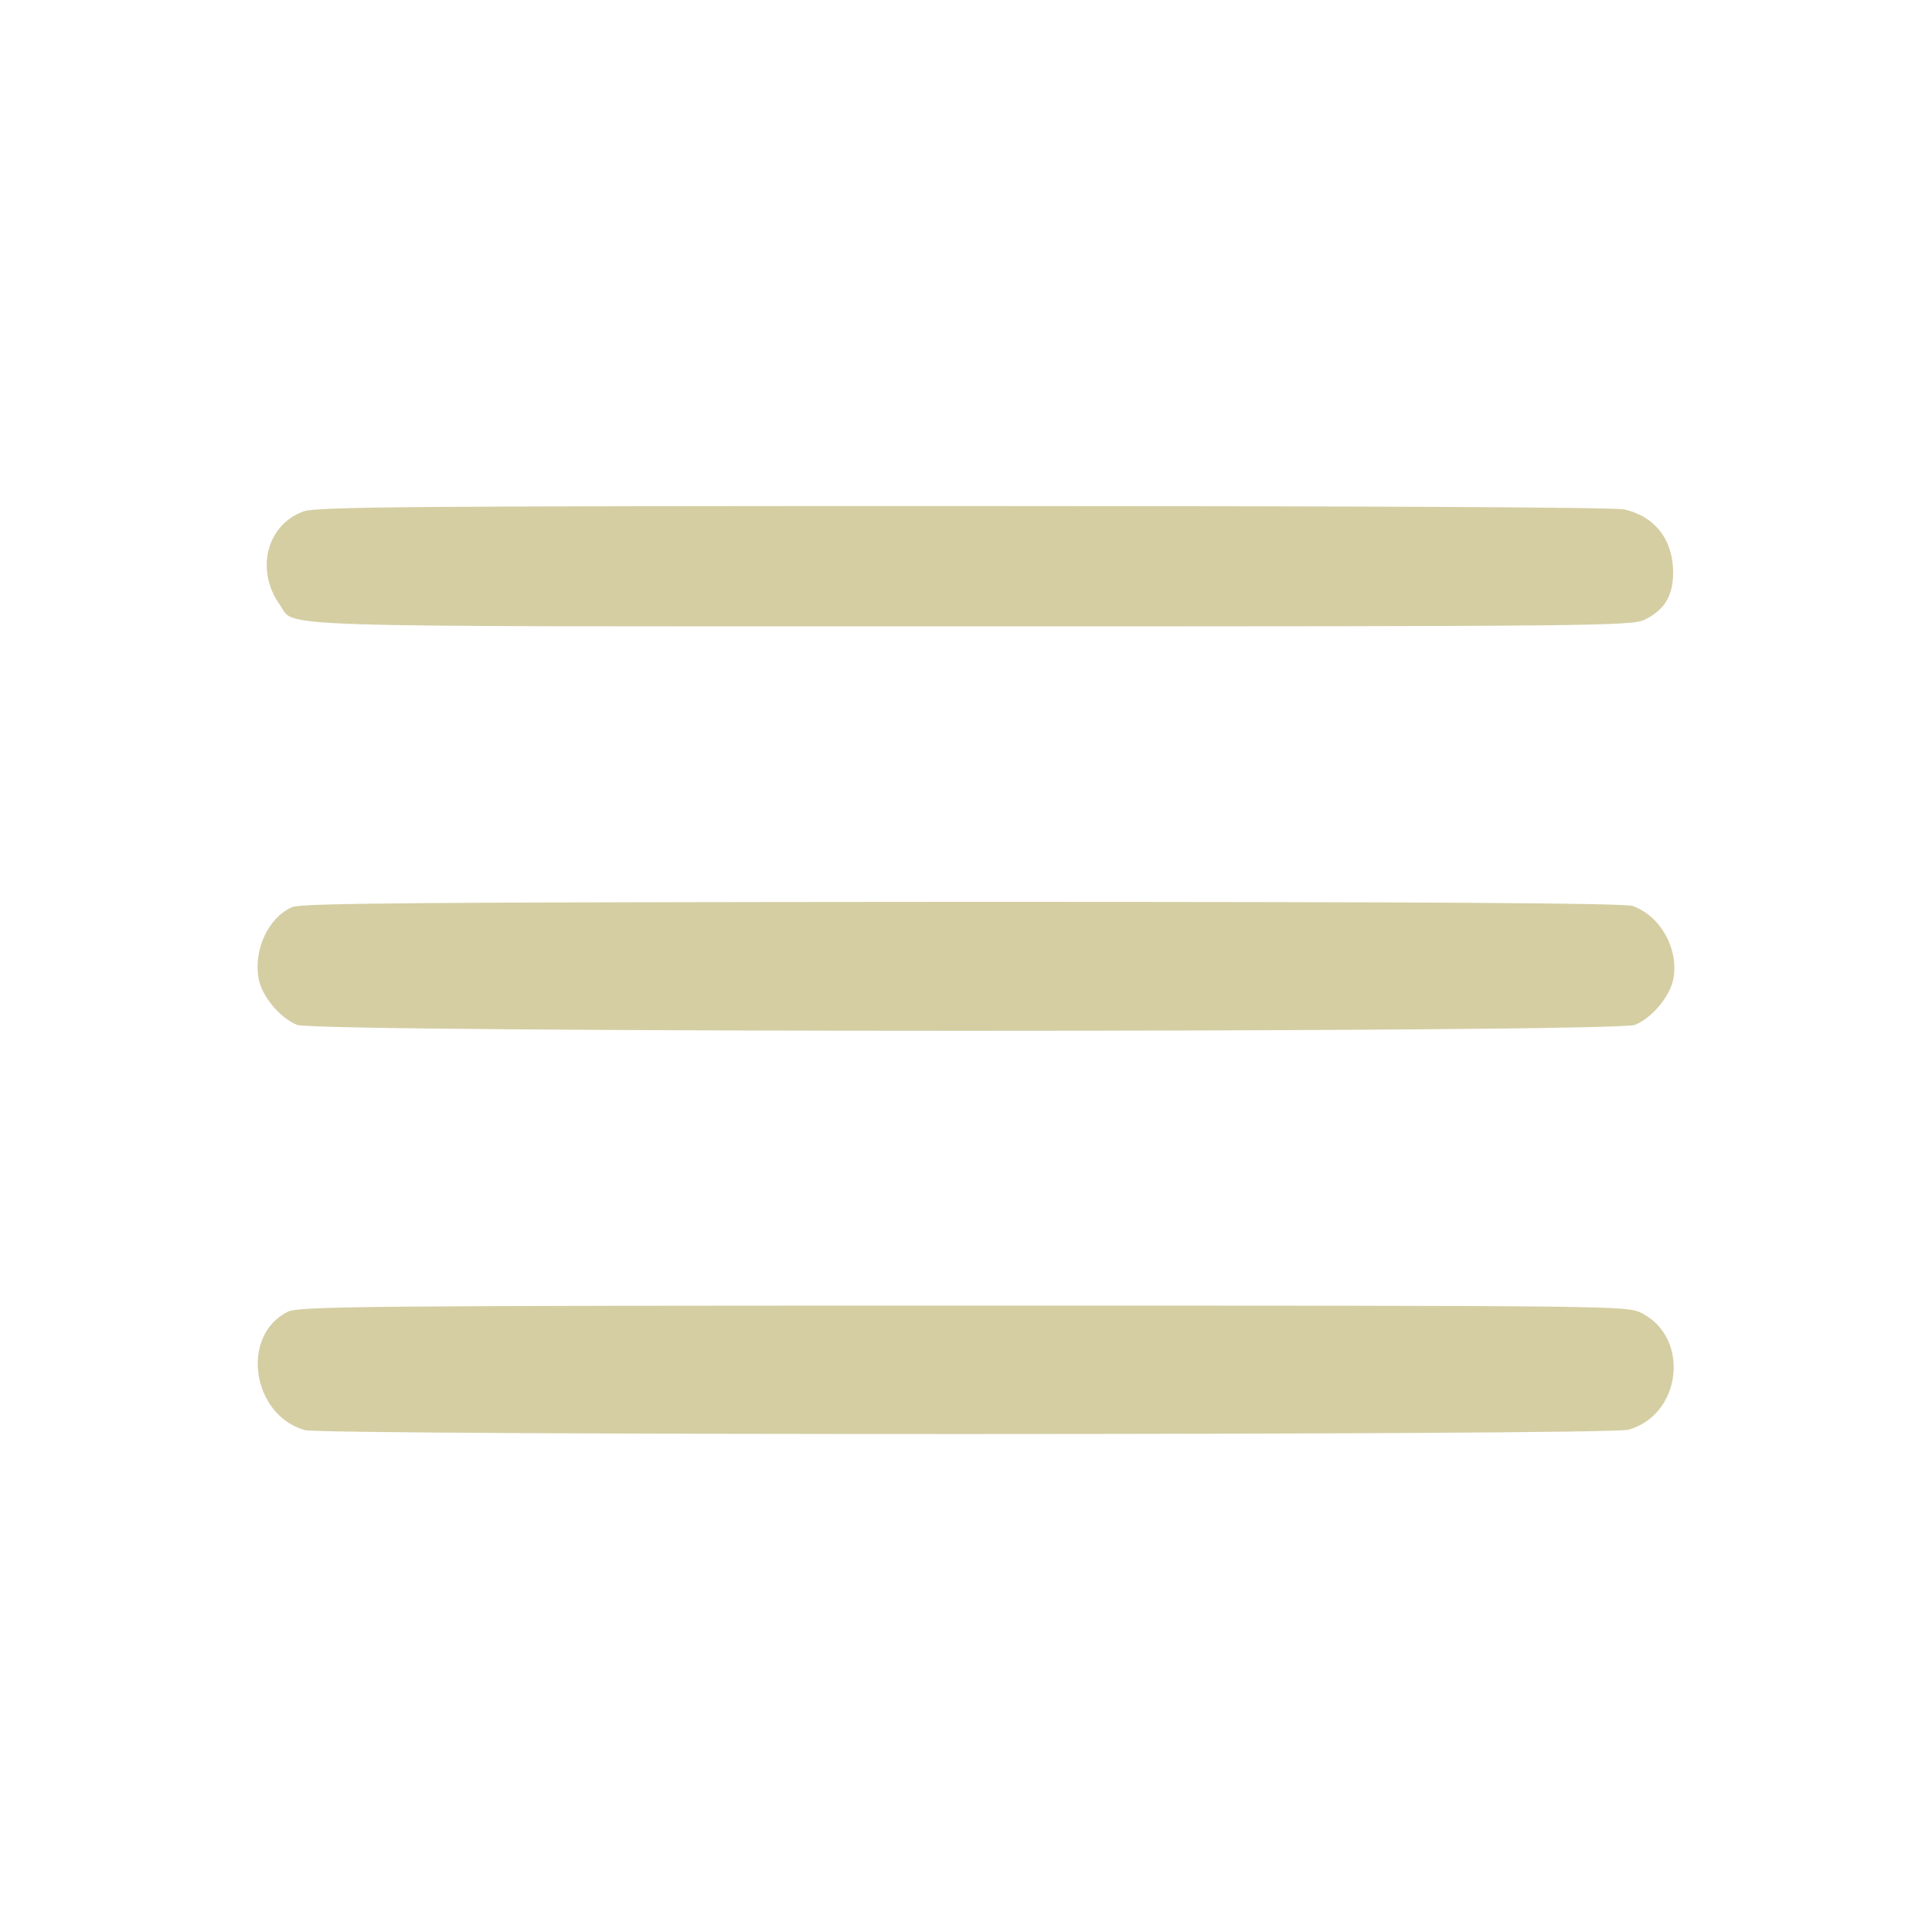 <svg version="1.0" xmlns="http://www.w3.org/2000/svg" width="60" height="60" viewBox="0 0 512 512" fill="#d5cea3"><path d="M80.5 135.5c-9.8 3.5-12.9 15.5-6.4 24.7 4.5 6.2-9 5.8 183.1 5.8 164.9 0 175.5-.1 178.7-1.8 5.3-2.6 7.5-6.4 7.5-12.5 0-8.6-4.8-14.9-13-16.7-2.3-.6-75.7-.9-174.9-.9-144.9 0-171.6.2-175 1.4zM77.4 240.4c-6.2 2.7-10.2 11.1-8.9 18.8.8 4.7 5.6 10.5 10.2 12.4 4.8 2.1 349.8 2.1 354.6 0 4.6-1.9 9.4-7.7 10.2-12.4 1.3-7.9-3.4-16.4-10.8-19.1-2-.8-56.7-1.1-177.5-1.1-144 .1-175.2.3-177.8 1.4zM76.3 347.6c-12.7 6.3-9.6 27.4 4.5 31.4 5.4 1.4 345.3 1.4 350.7-.1 14.1-3.9 16.5-24.3 3.6-30.9-4-2-4.8-2-179.8-2-159.1 0-176.1.2-179 1.6z"/></svg>